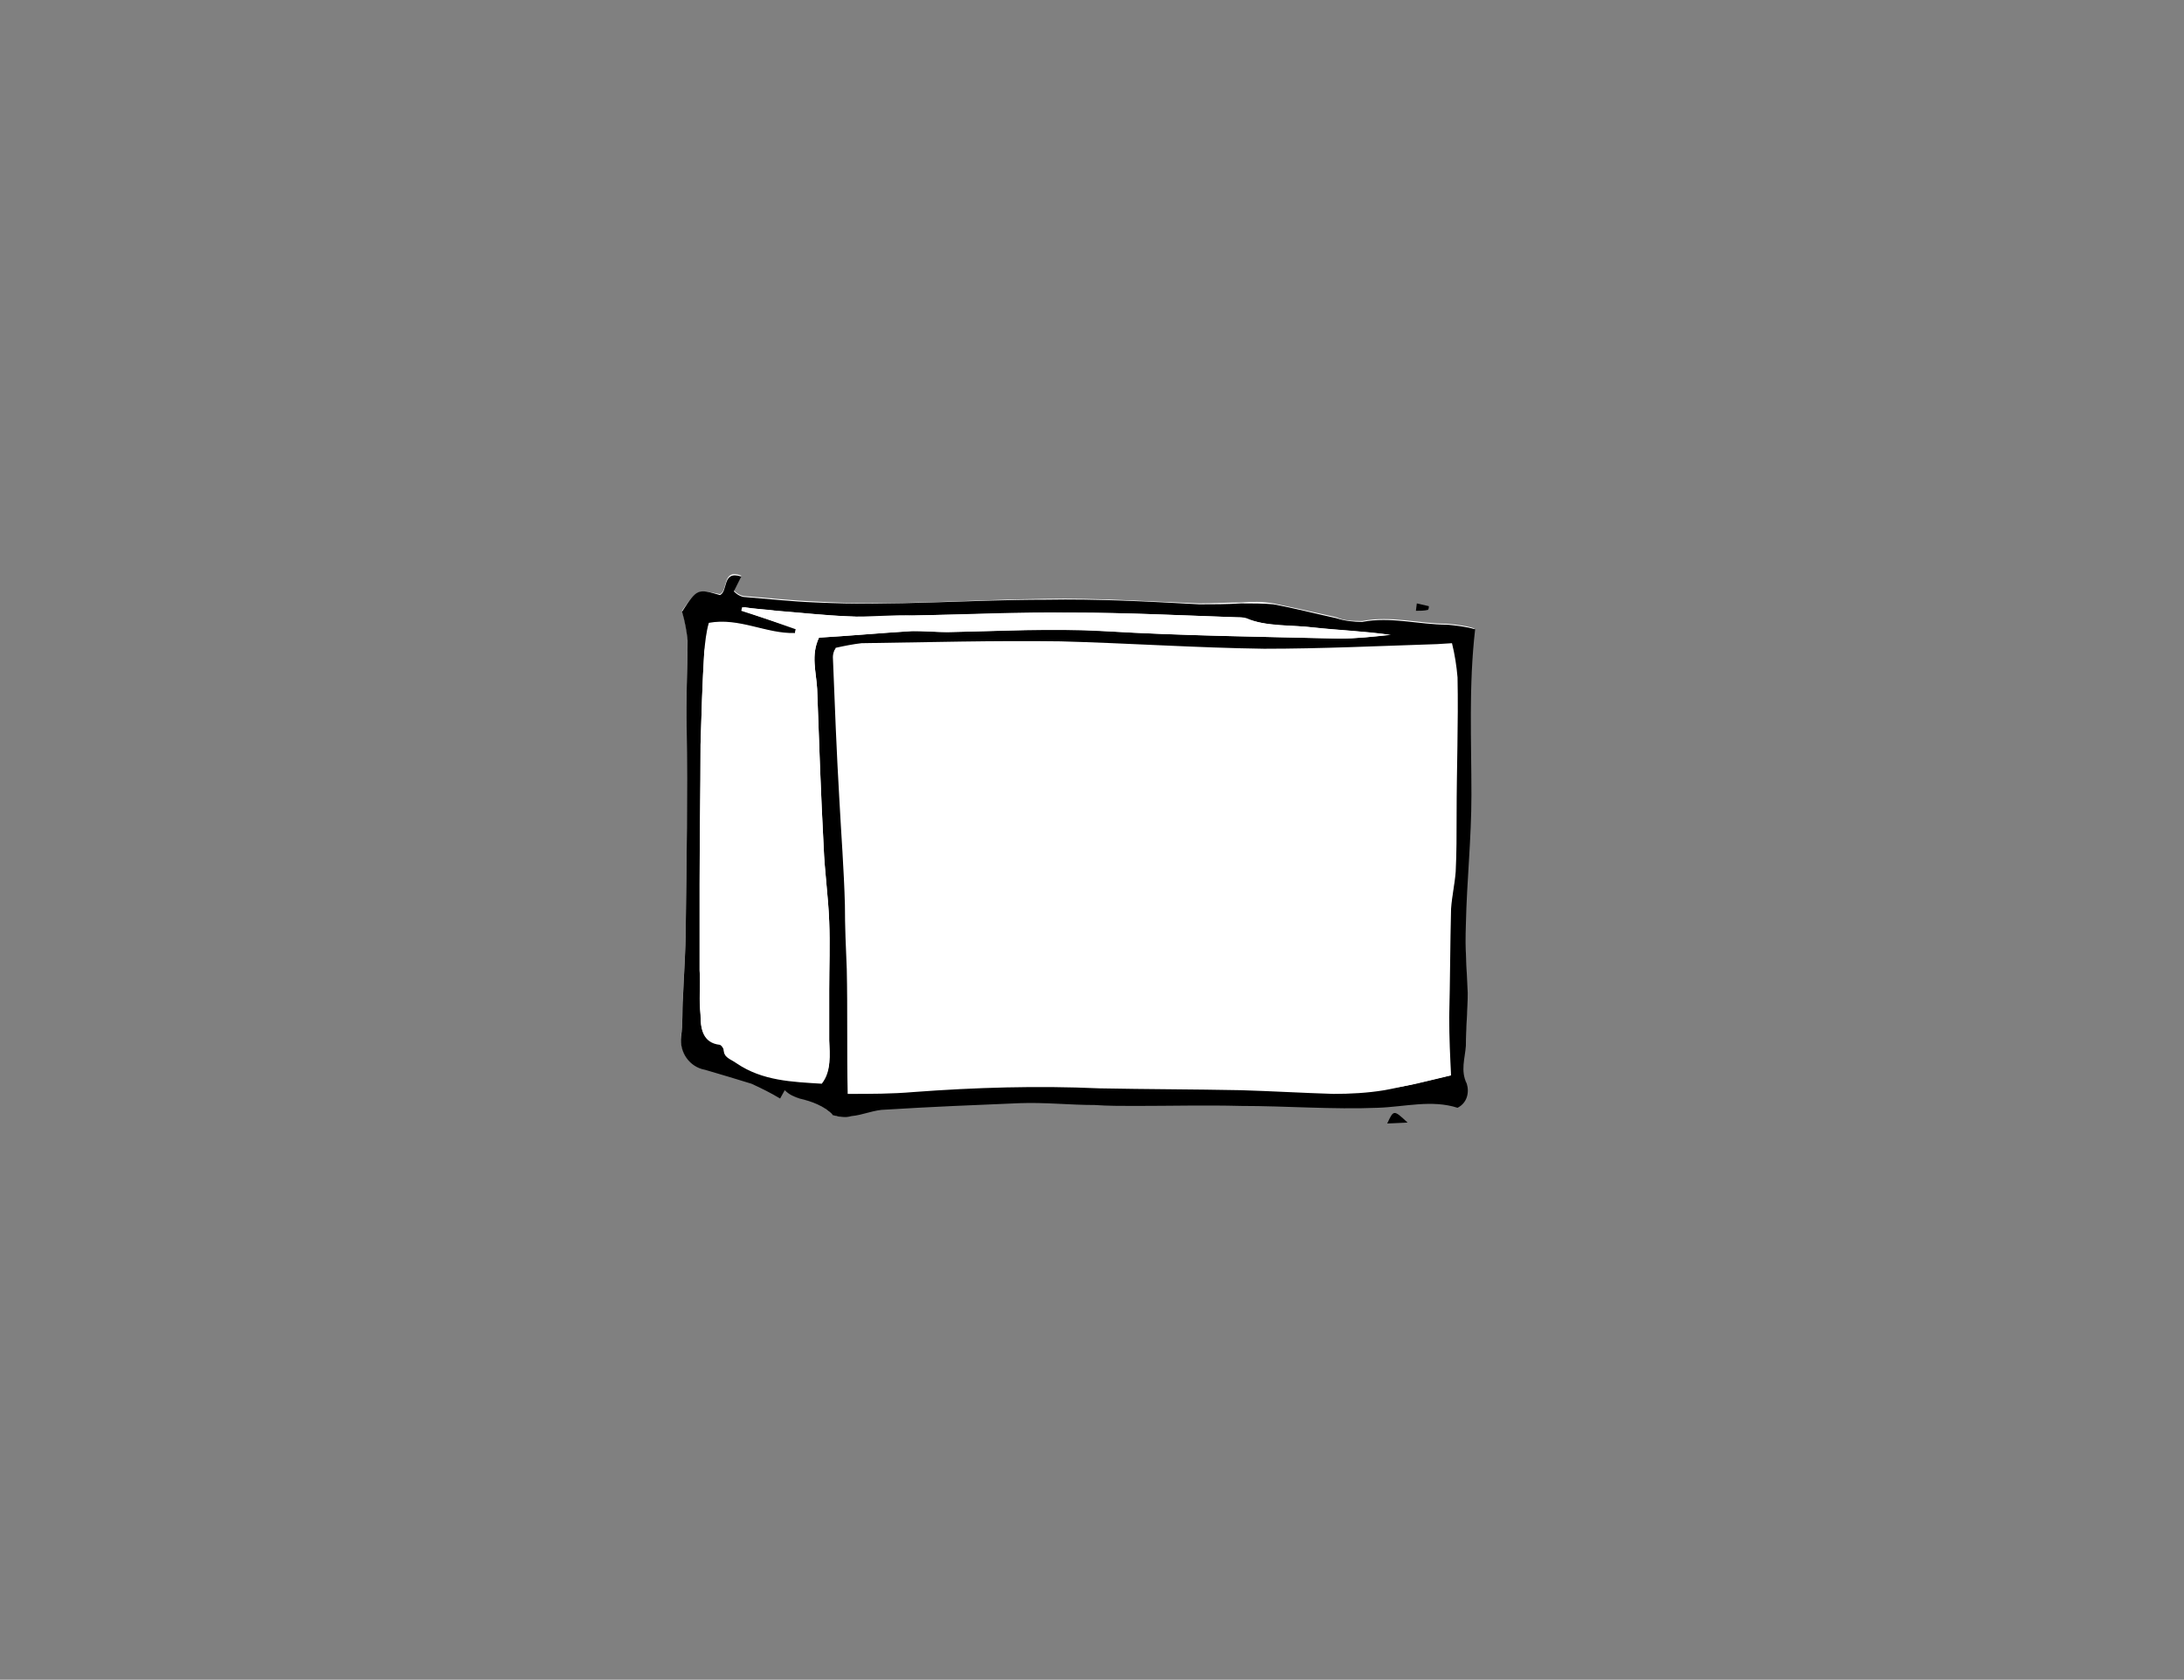 <?xml version="1.0" encoding="utf-8"?>
<!-- Generator: Adobe Illustrator 19.2.1, SVG Export Plug-In . SVG Version: 6.00 Build 0)  -->
<svg version="1.1" id="Ebene_1" xmlns="http://www.w3.org/2000/svg" xmlns:xlink="http://www.w3.org/1999/xlink" x="0px" y="0px"
	 viewBox="0 0 236 181.5" style="enable-background:new 0 0 236 181.5;" xml:space="preserve">
<rect x="0" y="0" width="236" height="181.5" fill="#808080" stroke="none"/>
<style type="text/css">
	.st0{fill:#FFFFFF;}
</style>
<g id="doc00073520160814150808-21.psd_Bild">
	<title>SK_Website-Animation_Einzelbilder</title>
	<path class="st0" d="M156.4,67.4c-3.1,0-6-0.9-9.2-0.3c-1,0-1.9,0-2.8-0.4c-2.2-0.5-4.4-1-6.8-1.5c-1.2-0.2-2.3-0.2-3.5-0.1
		c-1.5,0-3,0.1-4.5,0.1c-5.5-0.2-11.1-0.6-16.6-0.5c-8.3,0.1-16.6,0.8-24.8,0.3c-2.6-0.1-5.2-0.4-7.9-0.6c-0.4-0.1-0.7-0.3-1-0.6
		l0.8-1.6c-2.1-0.8-1.4,1.6-2.3,2c-2.4-0.5-2.5-0.5-4.1,1.8c0.3,1,0.5,2,0.6,3.1c0,3.2-0.2,6.3-0.1,9.5c0.1,7.2,0,14.4-0.1,21.5
		c0,2.5-0.2,5.1-0.3,7.6c-0.1,1.4,0,2.8-0.2,4.2c-0.2,1.7,0.9,3.3,2.6,3.6c1.6,0.4,3.3,0.9,5,1.5c1,0.5,2,0.9,3.1,1.6l0.5-0.9
		c0.4,0.4,1,0.8,1.5,0.9c1.3,0.2,2.6,0.8,3.6,1.8c0.6,0.3,1.3,0.4,2,0.1c1.2-0.1,2.5-0.6,3.7-0.7c4.9-0.3,9.7-0.5,14.5-0.7
		c2.7-0.1,5.4,0.1,8.1,0.2c1.4,0.1,2.9,0,4.3,0.1c3.8,0,7.6-0.1,11.5,0c4.9,0,9.9,0.4,14.8,0.2c2.9-0.1,5.8-0.9,8.6,0
		c1-0.5,1.3-1.6,1-2.6c-0.7-1.5-0.2-2.8-0.1-4.1c0.1-1.9,0.3-3.8,0.2-5.7c0-2.5-0.2-4.9-0.2-7.4c0.1-4.7,0.6-9.3,0.6-14
		c0-5.9-0.2-11.8,0.4-17.9C158.4,67.6,157.4,67.5,156.4,67.4z"/>
	<path d="M84.8,117.8l-0.5,0.9c-1-0.6-2-1.1-3.1-1.6c-1.6-0.5-3.3-1-5-1.5c-1.7-0.3-2.8-1.9-2.6-3.6c0.2-1.4,0.1-2.8,0.2-4.2
		c0.1-2.5,0.3-5.1,0.3-7.6c0.1-7.2,0.2-14.4,0.1-21.5c-0.1-3.2,0.1-6.3,0.1-9.5c-0.1-1-0.3-2.1-0.6-3.1c1.6-2.5,1.7-2.5,4.1-1.8
		c0.9-0.4,0.2-2.7,2.3-2l-0.8,1.6c0.3,0.3,0.6,0.5,1,0.6c2.6,0.2,5.2,0.5,7.9,0.6c8.3,0.4,16.5-0.3,24.8-0.3
		c5.6-0.1,11.1,0.2,16.6,0.5c1.5,0,3,0,4.5-0.1c1.2,0,2.4,0,3.5,0.1c2.2,0.4,4.5,1,6.8,1.5c0.9,0.3,1.9,0.4,2.8,0.4
		c3.1-0.6,6.1,0.3,9.2,0.3c1,0.1,2,0.2,3,0.5c-0.7,6.1-0.4,12-0.4,17.9c0,4.7-0.5,9.3-0.6,14c-0.1,2.5,0.1,4.9,0.2,7.4
		c0,1.9-0.2,3.8-0.2,5.7c-0.1,1.4-0.6,2.7,0.1,4.1c0.3,1,0,2.1-1,2.6c-2.8-0.9-5.7-0.1-8.6,0c-4.9,0.2-9.9-0.2-14.8-0.2
		c-3.8-0.1-7.6,0-11.5,0c-1.4,0-2.9,0-4.3-0.1c-2.7,0-5.4-0.3-8.1-0.2c-4.9,0.2-9.7,0.4-14.5,0.7c-1.2,0-2.5,0.6-3.7,0.7
		c-0.7,0.2-1.3,0.1-2-0.1c-0.9-1-2.3-1.5-3.6-1.8C85.8,118.5,85.3,118.3,84.8,117.8z M156.8,116.2c-0.1-2-0.2-4.1-0.2-6.3
		c0.1-3.9,0.1-7.8,0.2-11.7c0.1-1.4,0.4-2.7,0.5-4c0.1-2,0.1-4.1,0.1-6.2c0-4.9,0.2-9.9,0.1-14.8c-0.1-1.2-0.3-2.5-0.6-3.7l-1.6,0.1
		c-6.2,0.2-12.5,0.5-18.7,0.5c-7.3-0.1-14.6-0.6-22-0.8c-7.2-0.1-14.3,0.1-21.5,0.2c-0.9,0.1-1.9,0.3-2.8,0.5
		c-0.1,0.3-0.2,0.5-0.2,0.8c0.3,5.1,0.5,10.3,0.7,15.4c0.2,3.8,0.4,7.6,0.6,11.4c0.1,2.3,0.3,4.6,0.2,6.9c0.1,4.5,0,9,0.1,13.5
		c2.5-0.1,4.8-0.1,7.1-0.2c6.7-0.5,13.4-0.7,20.1-0.4c5.1,0.1,10.2,0.1,15.3,0.2c3.3,0.1,6.7,0.4,10,0.4c1.8,0,3.7,0,5.5-0.4
		C151.9,117.5,154.2,116.8,156.8,116.2L156.8,116.2z M88.5,68.9c3.4-0.2,6.7-0.5,10-0.7c1.4,0,2.7,0.1,4,0.1
		c5.7-0.1,11.3-0.5,17-0.1c8.4,0.5,16.9,0.6,25.3,0.8c1.8,0,3.6-0.2,5.5-0.4c-2.8-0.4-5.6-0.5-8.3-0.8c-2.4-0.3-5,0-7.3-1
		c-0.3-0.1-0.7-0.1-1-0.1c-5.9-0.2-11.8-0.5-17.7-0.5c-5.7,0-11.3,0.2-17,0.3c-2.4,0.1-4.8,0.3-7.2,0.1c-2.6-0.1-5.2-0.4-7.8-0.6
		c-1.2-0.1-2.4-0.2-3.6-0.4L80.3,66l5.7,2l-0.1,0.5c-3.1,0-6.1-1.7-9.3-1.1c-0.2,1-0.3,2.1-0.5,3.1c-0.2,3.3-0.3,6.6-0.4,10
		c0,5-0.1,10-0.1,15.1c0,3.1,0,6.2,0,9.3c0.1,1.6-0.1,3.2,0.1,4.8c0,1.4,0.2,3,2.1,3.2c0.2,0.1,0.3,0.3,0.4,0.5c0,0.9,0.7,1,1.4,1.5
		c2.8,1.9,6,2,9.2,2.2c1.1-1.4,0.8-3.1,0.8-4.6c0-1.8,0-3.7,0-5.5c0-2.5,0.1-4.9,0-7.4c-0.1-2.7-0.5-5.4-0.6-8.1
		c-0.3-5.6-0.5-11.3-0.7-17C88.2,72.6,87.6,70.8,88.5,68.9z"/>
	<path d="M152.1,121.3l-2.2,0.1C150.6,119.9,150.6,119.9,152.1,121.3z"/>
	<path d="M153.1,65.2c0.4,0.1,0.9,0.2,1.3,0.3c0,0.1,0,0.3-0.1,0.4c-0.4,0.1-0.9,0.1-1.3,0.1L153.1,65.2z"/>
	<path class="st0" d="M156.7,116.2c-2.6,0.6-4.9,1.2-7.1,1.6c-1.8,0.3-3.7,0.4-5.5,0.4c-3.3-0.1-6.7-0.3-10-0.4
		c-5.1-0.1-10.2-0.1-15.3-0.2c-6.7-0.3-13.4-0.1-20.1,0.4c-2.3,0.2-4.6,0.2-7.1,0.2c-0.1-4.6,0-9-0.1-13.5c-0.1-2.3-0.2-4.6-0.2-6.9
		c-0.1-3.8-0.4-7.6-0.6-11.4C90.4,81.3,90.2,76.1,90,71c0-0.3,0.1-0.6,0.2-0.8c0.9-0.2,1.8-0.5,2.8-0.5c7.2-0.1,14.4-0.3,21.5-0.2
		c7.3,0.1,14.6,0.6,22,0.8c6.2,0.1,12.5-0.3,18.7-0.5l1.6-0.1c0.3,1.2,0.5,2.4,0.6,3.7c0.1,4.9-0.1,9.9-0.1,14.8
		c0,2.1,0,4.1-0.1,6.2c-0.1,1.4-0.4,2.7-0.5,4c-0.2,3.9-0.2,7.8-0.2,11.7C156.5,112.1,156.6,114.2,156.7,116.2z"/>
	<path class="st0" d="M88.5,68.9c-0.9,1.9-0.3,3.7-0.2,5.5c0.2,5.6,0.4,11.3,0.7,17c0.1,2.7,0.5,5.4,0.6,8.1c0.1,2.5,0,4.9,0,7.4
		c0,1.8,0,3.7,0,5.5c0.1,1.6,0.2,3.2-0.8,4.6c-3.2-0.3-6.4-0.3-9.2-2.2c-0.6-0.4-1.3-0.5-1.4-1.5c0-0.2-0.2-0.4-0.4-0.5
		c-1.9-0.2-2.1-1.8-2.1-3.2c-0.1-1.6,0-3.2-0.1-4.8c0-3.1,0-6.2,0-9.3c0-5,0.1-10,0.1-15.1c0.1-3.3,0.2-6.7,0.4-10
		c0.1-1,0.2-2.1,0.5-3.1c3.3-0.6,6.2,1.2,9.3,1.1l0.1-0.5L80.1,66l0.1-0.4c1.2,0.2,2.4,0.2,3.6,0.4c2.6,0.2,5.2,0.5,7.8,0.6
		c2.4,0.1,4.8-0.2,7.2-0.1c5.7-0.1,11.3-0.4,17-0.3c5.9,0,11.8,0.3,17.7,0.5c0.3,0,0.7,0,1,0.1c2.3,0.9,4.9,0.7,7.3,1
		c2.7,0.3,5.5,0.4,8.3,0.8c-1.8,0.2-3.6,0.4-5.5,0.4c-8.4-0.2-16.9-0.3-25.3-0.8c-5.7-0.3-11.3,0-17,0.1c-1.4,0-2.7-0.2-4-0.1
		C95.1,68.4,91.8,68.7,88.5,68.9z"/>
</g>
</svg>
